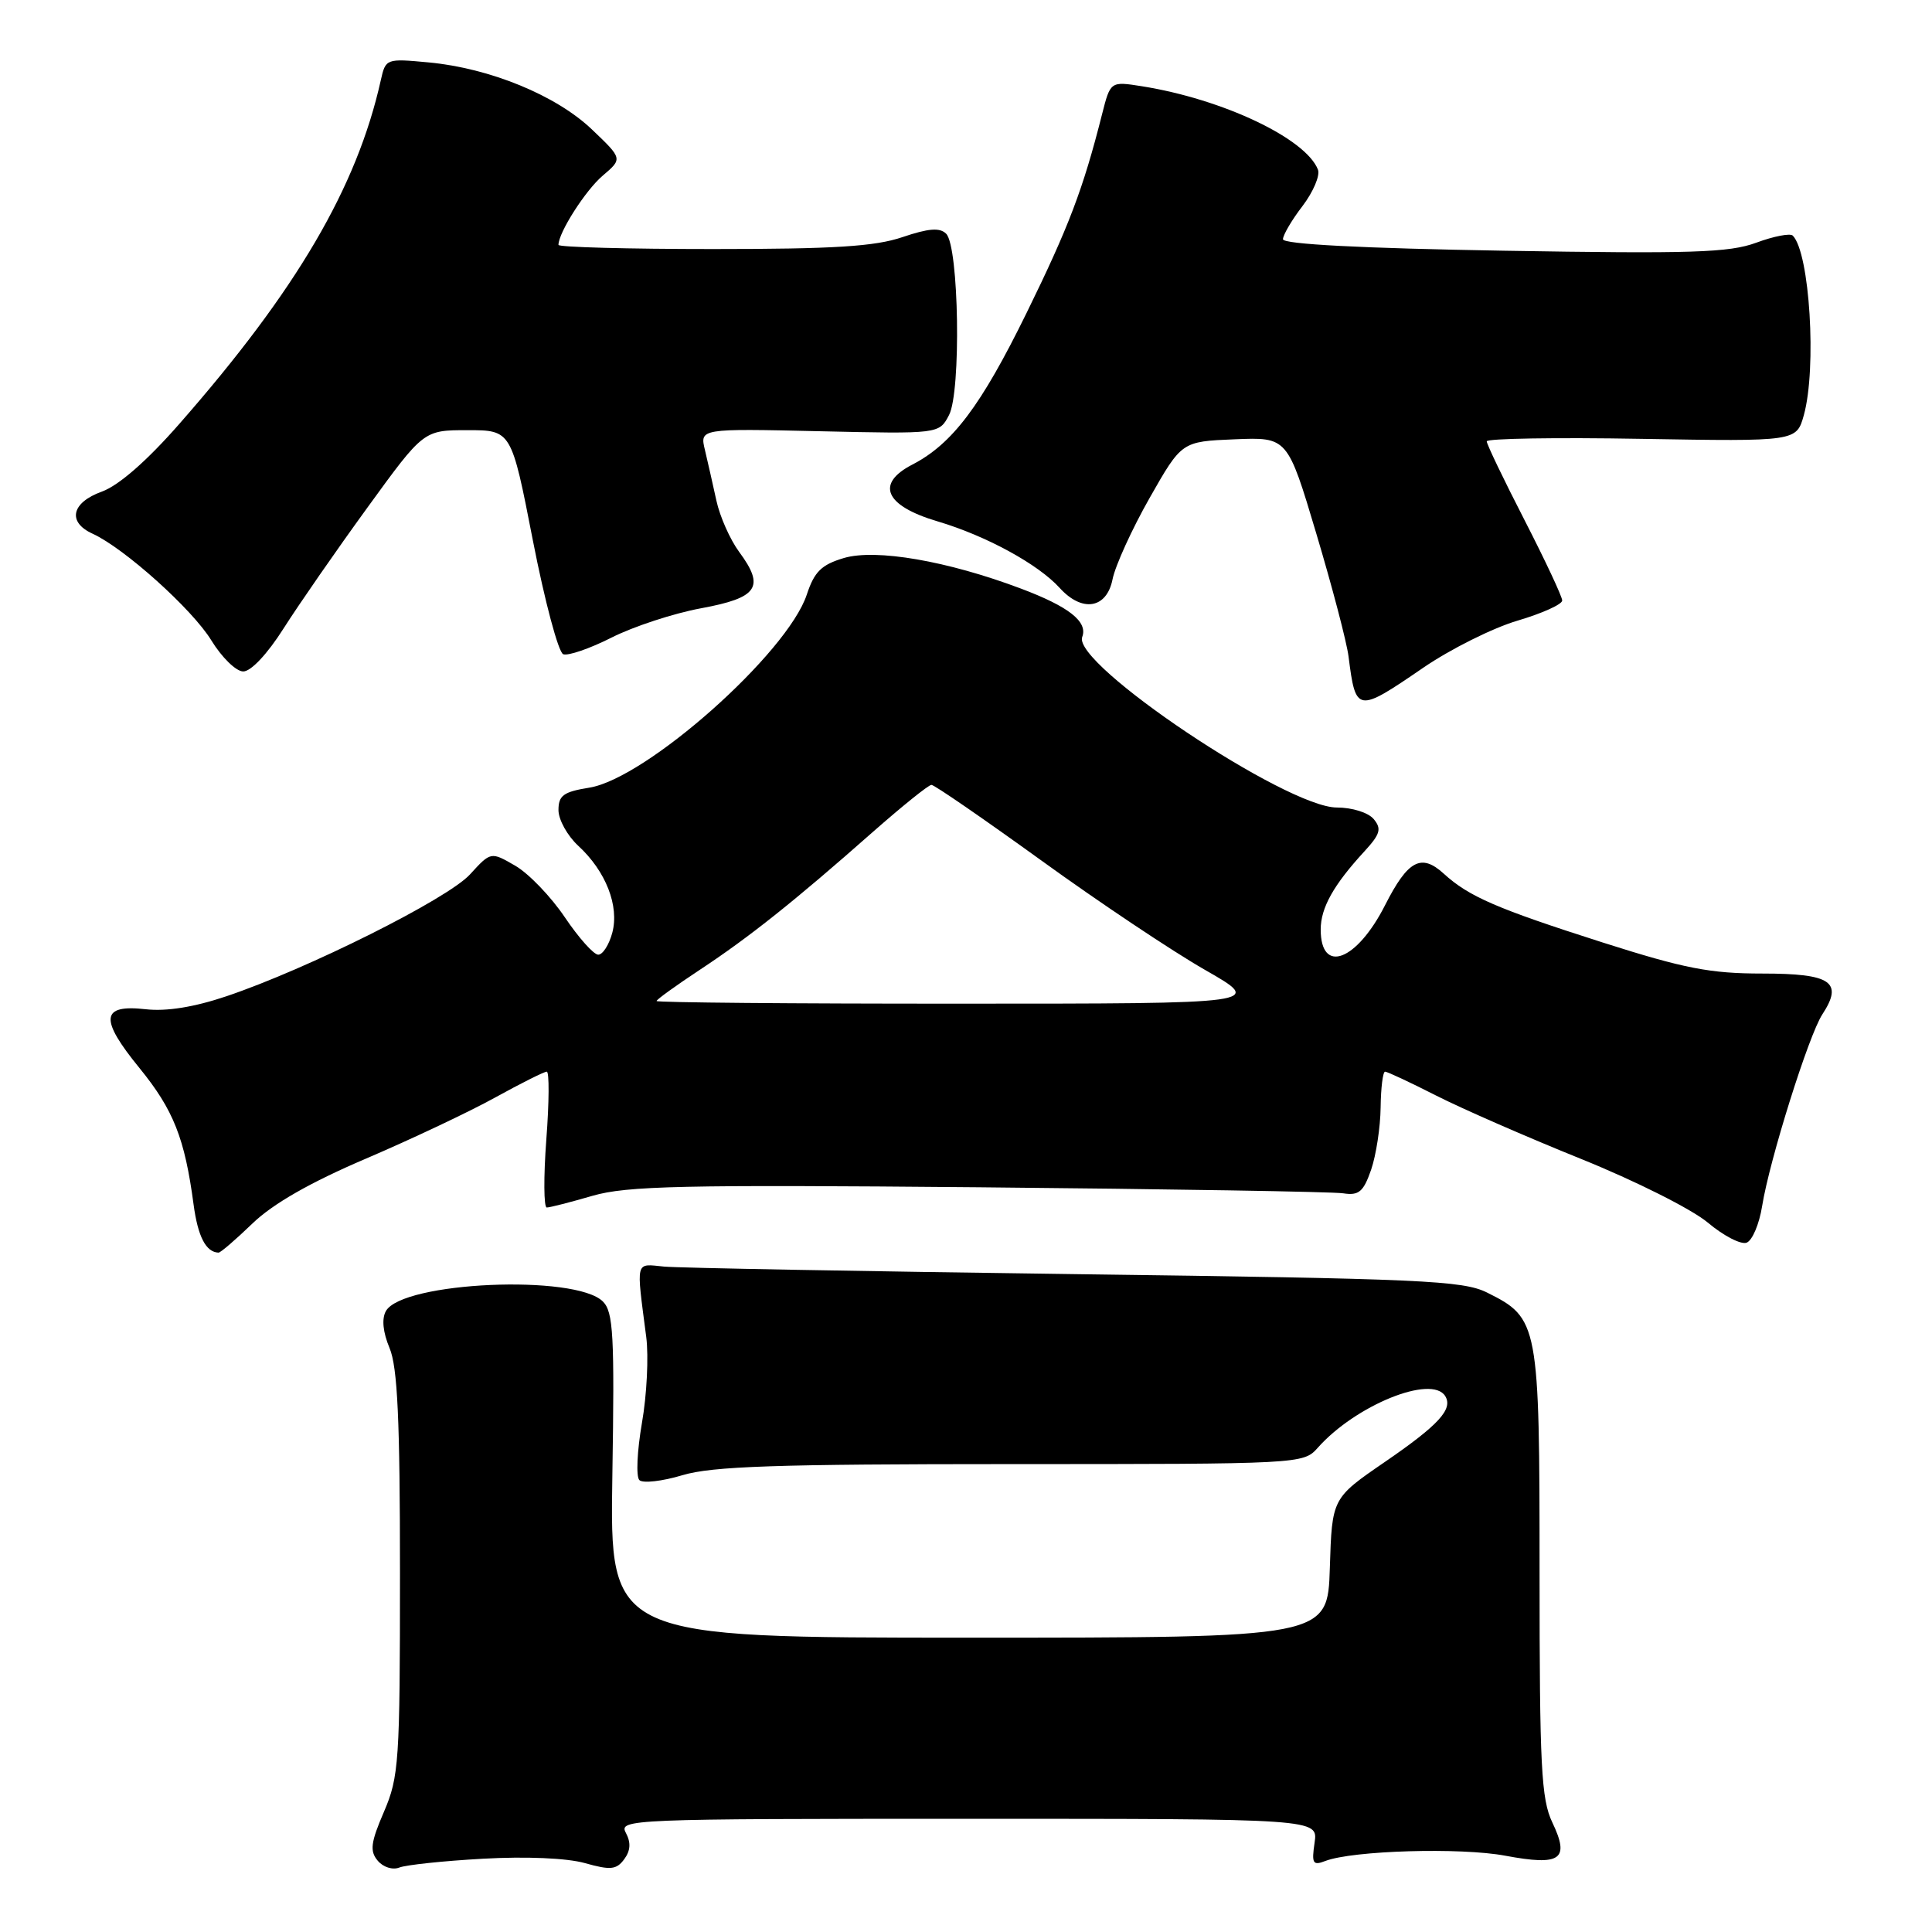 <?xml version="1.0" encoding="UTF-8" standalone="no"?>
<!DOCTYPE svg PUBLIC "-//W3C//DTD SVG 1.1//EN" "http://www.w3.org/Graphics/SVG/1.1/DTD/svg11.dtd" >
<svg xmlns="http://www.w3.org/2000/svg" xmlns:xlink="http://www.w3.org/1999/xlink" version="1.1" viewBox="0 0 256 256">
 <g >
 <path fill="currentColor"
d=" M 64.00 246.29 C 69.69 245.97 75.10 246.20 77.50 246.87 C 80.90 247.83 81.68 247.75 82.71 246.36 C 83.55 245.22 83.62 244.16 82.93 242.86 C 81.96 241.06 83.39 241.00 128.29 241.00 C 174.65 241.00 174.65 241.00 174.19 244.16 C 173.78 246.93 173.96 247.23 175.61 246.59 C 179.23 245.20 193.54 244.78 199.45 245.89 C 206.82 247.27 208.04 246.41 205.69 241.48 C 204.22 238.40 204.00 234.06 204.00 208.37 C 204.00 175.31 203.88 174.67 197.04 171.27 C 193.85 169.68 188.41 169.43 142.50 168.83 C 114.45 168.46 89.92 168.01 88.00 167.83 C 84.12 167.46 84.29 166.80 85.63 177.16 C 85.96 179.72 85.71 184.85 85.06 188.55 C 84.42 192.26 84.26 195.66 84.72 196.12 C 85.17 196.57 87.74 196.28 90.43 195.47 C 94.37 194.29 102.84 194.00 134.00 194.00 C 172.34 194.00 172.71 193.98 174.60 191.85 C 179.60 186.20 189.71 182.10 191.50 184.99 C 192.56 186.72 190.65 188.81 183.48 193.73 C 176.50 198.52 176.50 198.52 176.21 207.76 C 175.92 217.00 175.92 217.00 128.36 217.00 C 80.80 217.00 80.80 217.00 81.14 195.53 C 81.44 176.92 81.27 173.84 79.89 172.46 C 76.25 168.82 53.31 169.83 51.13 173.73 C 50.56 174.75 50.74 176.53 51.62 178.63 C 52.68 181.16 53.00 188.17 53.00 208.53 C 53.00 233.43 52.86 235.45 50.88 240.06 C 49.12 244.14 48.98 245.27 50.04 246.54 C 50.76 247.41 52.02 247.81 52.91 247.46 C 53.78 247.11 58.77 246.58 64.00 246.29 Z  M 33.46 162.11 C 36.17 159.50 41.12 156.67 48.50 153.52 C 54.55 150.93 62.27 147.28 65.66 145.40 C 69.05 143.53 72.11 142.00 72.45 142.00 C 72.79 142.00 72.77 146.05 72.39 151.00 C 72.02 155.95 72.05 160.00 72.45 160.00 C 72.86 160.00 75.59 159.30 78.51 158.45 C 83.07 157.13 90.41 156.97 129.67 157.32 C 154.88 157.55 176.62 157.91 177.98 158.12 C 180.06 158.44 180.66 157.93 181.68 155.00 C 182.34 153.07 182.91 149.36 182.94 146.75 C 182.97 144.14 183.24 142.00 183.53 142.00 C 183.82 142.00 186.86 143.42 190.28 145.16 C 193.70 146.90 202.35 150.68 209.49 153.56 C 216.68 156.46 224.18 160.23 226.28 161.99 C 228.37 163.75 230.69 164.95 231.44 164.66 C 232.19 164.37 233.11 162.20 233.49 159.82 C 234.46 153.74 239.66 137.17 241.47 134.41 C 244.28 130.11 242.65 129.00 233.52 129.00 C 226.60 129.00 223.17 128.33 212.38 124.89 C 198.33 120.40 194.64 118.81 191.30 115.76 C 188.32 113.04 186.55 113.99 183.54 119.92 C 179.78 127.34 175.00 129.16 175.00 123.16 C 175.00 120.29 176.71 117.24 180.81 112.79 C 182.89 110.52 183.09 109.82 182.03 108.54 C 181.31 107.67 179.17 107.00 177.14 107.00 C 170.45 107.00 142.03 87.97 143.40 84.40 C 144.17 82.38 141.64 80.38 135.25 77.98 C 125.53 74.32 116.06 72.69 111.82 73.94 C 108.84 74.83 107.91 75.75 106.91 78.77 C 104.35 86.55 85.64 103.16 78.08 104.37 C 74.67 104.92 74.00 105.40 74.00 107.34 C 74.00 108.61 75.18 110.74 76.63 112.08 C 80.28 115.44 82.08 120.05 81.13 123.60 C 80.70 125.20 79.87 126.50 79.27 126.50 C 78.67 126.50 76.68 124.27 74.84 121.54 C 73.00 118.81 70.05 115.74 68.27 114.71 C 65.04 112.84 65.04 112.84 62.27 115.87 C 59.29 119.12 40.80 128.37 30.00 132.01 C 25.73 133.45 22.06 134.04 19.31 133.73 C 13.36 133.06 13.15 134.99 18.48 141.52 C 22.99 147.06 24.48 150.82 25.65 159.60 C 26.22 163.86 27.29 165.93 28.96 165.98 C 29.22 165.99 31.24 164.25 33.46 162.11 Z  M 188.57 88.49 C 192.19 86.01 197.82 83.20 201.08 82.24 C 204.33 81.28 207.00 80.08 207.00 79.57 C 207.00 79.06 204.75 74.26 202.00 68.90 C 199.25 63.55 197.00 58.86 197.00 58.48 C 197.00 58.10 206.24 57.95 217.52 58.15 C 238.04 58.50 238.04 58.50 239.02 55.00 C 240.74 48.79 239.80 33.47 237.55 31.22 C 237.21 30.88 235.03 31.30 232.71 32.16 C 229.13 33.48 224.15 33.64 199.25 33.22 C 180.45 32.90 170.00 32.36 170.00 31.70 C 170.00 31.15 171.16 29.16 172.59 27.30 C 174.01 25.43 174.93 23.27 174.64 22.49 C 173.05 18.36 162.05 13.14 151.32 11.43 C 147.14 10.77 147.14 10.77 146.03 15.13 C 143.51 25.10 141.60 30.10 136.01 41.50 C 129.98 53.79 126.19 58.82 120.89 61.56 C 115.97 64.10 117.26 67.02 124.22 69.08 C 130.66 70.99 137.55 74.75 140.41 77.90 C 143.39 81.19 146.65 80.66 147.42 76.75 C 147.78 74.96 149.98 70.12 152.32 66.00 C 156.58 58.50 156.58 58.50 163.59 58.21 C 170.60 57.92 170.60 57.92 174.42 70.71 C 176.52 77.74 178.45 85.08 178.69 87.00 C 179.64 94.46 179.81 94.49 188.57 88.49 Z  M 37.59 83.25 C 39.60 80.09 44.59 72.89 48.69 67.25 C 56.13 57.00 56.13 57.00 61.94 57.00 C 67.76 57.00 67.76 57.00 70.61 71.62 C 72.18 79.66 73.99 86.44 74.63 86.69 C 75.27 86.93 78.16 85.94 81.04 84.48 C 83.93 83.02 89.26 81.27 92.89 80.60 C 100.43 79.21 101.39 77.80 97.95 73.14 C 96.75 71.52 95.39 68.46 94.93 66.35 C 94.47 64.23 93.78 61.21 93.41 59.64 C 92.72 56.78 92.72 56.78 108.58 57.14 C 124.44 57.50 124.44 57.50 125.75 55.00 C 127.37 51.91 127.07 32.66 125.37 30.97 C 124.53 30.13 123.04 30.25 119.58 31.42 C 115.94 32.66 110.49 33.00 94.47 33.00 C 83.21 33.00 74.00 32.75 74.00 32.45 C 74.00 30.82 77.59 25.20 79.87 23.27 C 82.50 21.03 82.50 21.03 78.44 17.16 C 73.71 12.64 64.92 9.03 56.80 8.27 C 51.17 7.74 51.10 7.77 50.46 10.62 C 47.30 24.82 39.29 38.47 23.75 56.18 C 19.46 61.08 15.73 64.33 13.50 65.14 C 9.47 66.59 8.89 69.17 12.25 70.71 C 16.47 72.63 25.49 80.74 28.00 84.85 C 29.38 87.10 31.27 88.96 32.22 88.97 C 33.24 88.99 35.43 86.66 37.59 83.25 Z  M 87.00 132.64 C 87.00 132.44 89.59 130.58 92.75 128.49 C 99.24 124.21 105.26 119.42 115.61 110.28 C 119.53 106.83 123.04 104.00 123.42 104.00 C 123.81 104.00 130.35 108.51 137.97 114.01 C 145.58 119.52 155.34 126.04 159.66 128.51 C 167.50 132.99 167.50 132.99 127.25 132.99 C 105.11 133.00 87.00 132.84 87.00 132.64 Z "/>
</g>
</svg>